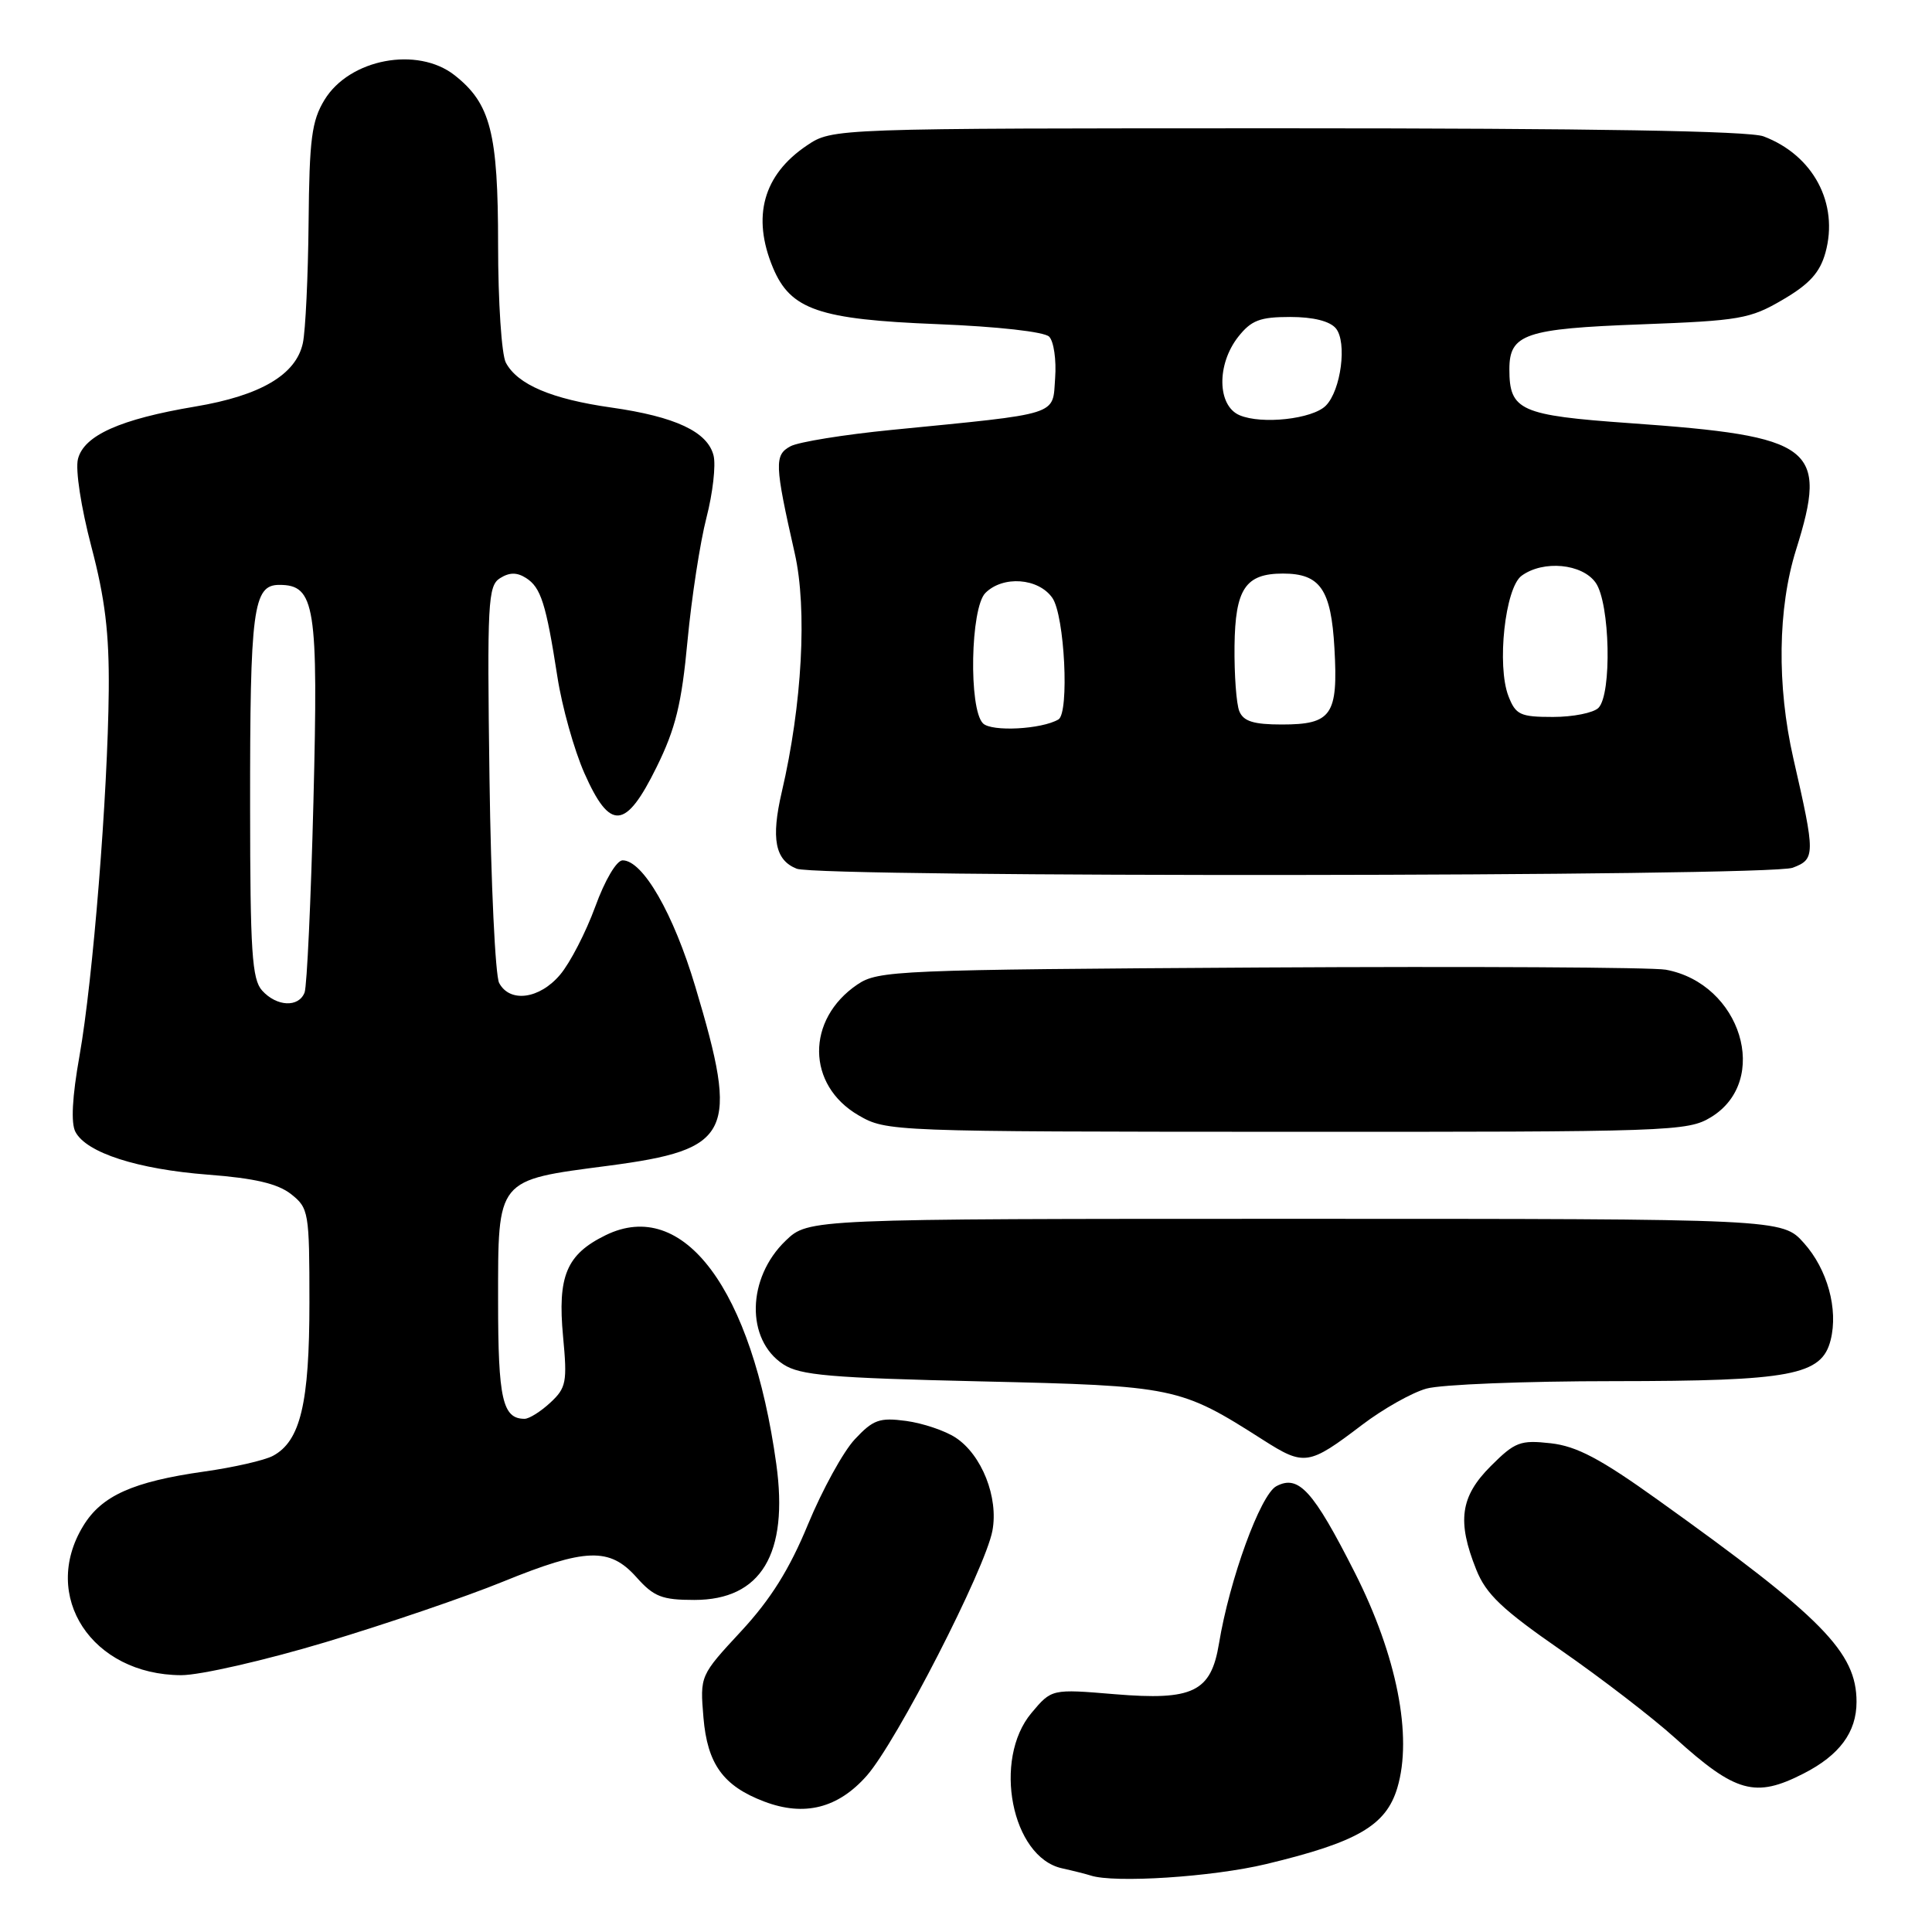 <?xml version="1.0" encoding="UTF-8" standalone="no"?>
<!DOCTYPE svg PUBLIC "-//W3C//DTD SVG 1.1//EN" "http://www.w3.org/Graphics/SVG/1.1/DTD/svg11.dtd" >
<svg xmlns="http://www.w3.org/2000/svg" xmlns:xlink="http://www.w3.org/1999/xlink" version="1.1" viewBox="0 0 256 256">
 <g >
 <path fill="currentColor"
d=" M 167.77 247.00 C 179.86 244.10 183.65 241.90 185.15 236.91 C 187.20 230.06 185.09 219.38 179.52 208.38 C 174.00 197.49 172.07 195.36 169.12 196.93 C 167.01 198.06 162.92 209.28 161.52 217.79 C 160.46 224.20 158.08 225.35 147.71 224.49 C 139.35 223.79 139.35 223.79 136.68 226.97 C 131.50 233.13 134.04 246.09 140.72 247.56 C 142.25 247.90 143.95 248.33 144.50 248.51 C 147.63 249.55 160.64 248.71 167.77 247.00 Z  M 114.85 235.29 C 118.79 230.83 130.55 207.90 131.50 202.83 C 132.33 198.42 130.09 192.76 126.62 190.49 C 125.22 189.57 122.27 188.58 120.06 188.28 C 116.54 187.81 115.70 188.11 113.27 190.71 C 111.74 192.34 108.96 197.41 107.07 201.97 C 104.61 207.94 102.12 211.92 98.20 216.15 C 92.75 222.03 92.75 222.03 93.21 227.58 C 93.73 233.75 95.83 236.66 101.28 238.72 C 106.58 240.73 111.05 239.60 114.85 235.29 Z  M 238.97 235.01 C 243.74 232.58 246.00 229.53 246.00 225.51 C 246.00 218.93 241.51 214.36 219.70 198.76 C 212.07 193.29 208.93 191.63 205.48 191.24 C 201.44 190.79 200.74 191.06 197.53 194.27 C 193.50 198.30 193.04 201.57 195.61 207.98 C 196.91 211.24 199.04 213.26 206.86 218.68 C 212.16 222.36 218.95 227.58 221.94 230.28 C 229.99 237.56 232.58 238.28 238.97 235.01 Z  M 43.13 217.60 C 51.18 215.18 61.74 211.58 66.59 209.60 C 77.61 205.11 80.78 205.00 84.34 209.00 C 86.64 211.58 87.72 212.00 92.01 212.00 C 100.85 212.00 104.52 205.91 102.86 193.97 C 99.65 170.81 90.56 158.62 80.25 163.67 C 75.06 166.21 73.86 169.08 74.61 177.10 C 75.18 183.13 75.03 183.90 72.93 185.85 C 71.66 187.03 70.12 188.00 69.51 188.00 C 66.59 188.00 66.00 185.37 66.00 172.45 C 66.00 156.06 65.71 156.42 80.59 154.47 C 96.98 152.31 97.98 150.26 92.13 130.73 C 89.23 121.03 85.18 114.00 82.50 114.00 C 81.70 114.00 80.15 116.62 78.87 120.15 C 77.63 123.53 75.55 127.58 74.22 129.15 C 71.50 132.38 67.56 132.92 66.14 130.25 C 65.63 129.29 65.05 117.07 64.86 103.11 C 64.54 79.81 64.65 77.62 66.26 76.61 C 67.50 75.83 68.49 75.82 69.69 76.58 C 71.67 77.83 72.35 79.96 73.86 89.69 C 74.47 93.65 76.08 99.38 77.43 102.44 C 80.84 110.14 82.90 109.97 87.00 101.65 C 89.52 96.54 90.32 93.27 91.10 84.90 C 91.64 79.18 92.77 71.84 93.61 68.59 C 94.45 65.34 94.87 61.64 94.55 60.36 C 93.76 57.21 89.50 55.21 81.00 54.00 C 73.10 52.88 68.58 50.96 67.03 48.06 C 66.46 47.00 66.00 39.98 66.00 32.47 C 66.00 17.59 65.01 13.73 60.24 9.97 C 55.31 6.10 46.31 7.80 43.00 13.23 C 41.30 16.02 40.99 18.40 40.89 29.50 C 40.82 36.65 40.48 43.83 40.13 45.46 C 39.23 49.65 34.53 52.42 25.87 53.87 C 15.93 55.54 11.12 57.69 10.33 60.82 C 9.97 62.24 10.74 67.22 12.10 72.41 C 13.92 79.30 14.48 83.92 14.41 91.50 C 14.28 105.31 12.32 129.81 10.54 139.87 C 9.56 145.36 9.38 148.84 10.00 149.99 C 11.47 152.76 18.23 154.93 27.57 155.65 C 33.75 156.12 36.79 156.84 38.56 158.22 C 40.91 160.08 41.00 160.59 41.00 172.60 C 41.00 185.95 39.81 190.96 36.16 192.91 C 35.06 193.50 30.96 194.44 27.04 194.99 C 17.60 196.33 13.46 198.19 11.03 202.19 C 5.34 211.51 12.17 221.92 24.00 221.97 C 26.48 221.98 35.06 220.02 43.13 217.60 Z  M 180.50 188.79 C 183.25 186.70 187.07 184.54 189.00 184.00 C 190.93 183.45 202.08 183.01 213.78 183.01 C 237.38 183.00 241.40 182.24 242.57 177.56 C 243.60 173.48 242.14 168.18 239.03 164.71 C 236.16 161.50 236.16 161.50 171.65 161.50 C 107.13 161.50 107.13 161.50 104.11 164.39 C 98.96 169.33 98.80 177.51 103.79 180.78 C 106.01 182.24 110.00 182.58 129.95 183.04 C 155.70 183.63 156.34 183.76 167.34 190.78 C 172.83 194.28 173.39 194.20 180.50 188.79 Z  M 226.72 148.03 C 234.65 143.19 230.70 130.32 220.72 128.49 C 218.95 128.17 194.78 128.04 167.00 128.20 C 118.81 128.49 116.37 128.59 113.61 130.45 C 106.78 135.08 106.85 143.78 113.77 147.79 C 117.47 149.93 117.99 149.95 170.50 149.97 C 221.45 149.99 223.62 149.92 226.72 148.03 Z  M 237.54 114.98 C 240.55 113.84 240.56 113.29 237.63 100.50 C 235.43 90.85 235.56 80.58 237.99 72.84 C 242.26 59.21 240.41 57.80 215.96 56.07 C 201.42 55.04 200.00 54.40 200.00 48.93 C 200.00 44.26 202.09 43.55 217.43 42.98 C 230.53 42.49 231.89 42.26 236.23 39.71 C 239.77 37.64 241.15 36.11 241.88 33.48 C 243.68 26.97 240.27 20.56 233.68 18.07 C 231.80 17.35 210.86 17.00 170.58 17.00 C 110.30 17.00 110.30 17.00 106.91 19.28 C 101.13 23.17 99.60 28.71 102.42 35.47 C 104.75 41.04 108.51 42.33 124.20 42.95 C 132.21 43.27 138.37 43.96 139.02 44.61 C 139.63 45.23 139.99 47.70 139.81 50.11 C 139.45 55.13 140.69 54.74 118.10 56.97 C 111.83 57.59 105.82 58.56 104.75 59.13 C 102.59 60.29 102.63 61.50 105.31 73.33 C 106.98 80.69 106.29 93.38 103.59 104.94 C 102.15 111.13 102.70 113.98 105.57 115.11 C 108.60 116.29 234.41 116.18 237.54 114.98 Z  M 34.73 131.25 C 33.39 129.77 33.15 126.08 33.14 107.00 C 33.12 80.66 33.53 77.50 37.01 77.50 C 41.76 77.50 42.19 80.23 41.53 106.26 C 41.20 119.32 40.67 130.68 40.36 131.51 C 39.58 133.53 36.66 133.39 34.73 131.25 Z  M 130.25 95.85 C 128.34 93.94 128.59 80.55 130.57 78.57 C 132.90 76.24 137.59 76.58 139.44 79.22 C 141.07 81.54 141.71 94.46 140.25 95.33 C 138.03 96.64 131.39 96.99 130.25 95.85 Z  M 164.22 94.25 C 163.82 93.29 163.54 89.40 163.58 85.61 C 163.67 78.03 165.02 76.00 170.00 76.00 C 174.94 76.00 176.38 78.10 176.82 85.90 C 177.32 94.75 176.46 96.00 169.85 96.00 C 166.11 96.00 164.77 95.58 164.22 94.25 Z  M 199.88 92.25 C 198.31 88.21 199.43 77.89 201.62 76.29 C 204.49 74.19 209.66 74.68 211.44 77.22 C 213.34 79.93 213.60 92.00 211.80 93.80 C 211.14 94.46 208.43 95.00 205.78 95.00 C 201.44 95.00 200.84 94.72 199.88 92.25 Z  M 164.25 55.02 C 161.29 53.76 161.19 48.30 164.07 44.63 C 165.80 42.44 166.95 42.00 170.95 42.00 C 174.01 42.00 176.21 42.55 177.01 43.51 C 178.52 45.34 177.69 51.74 175.67 53.76 C 173.90 55.53 167.19 56.27 164.25 55.02 Z "/>
</g>
</svg>